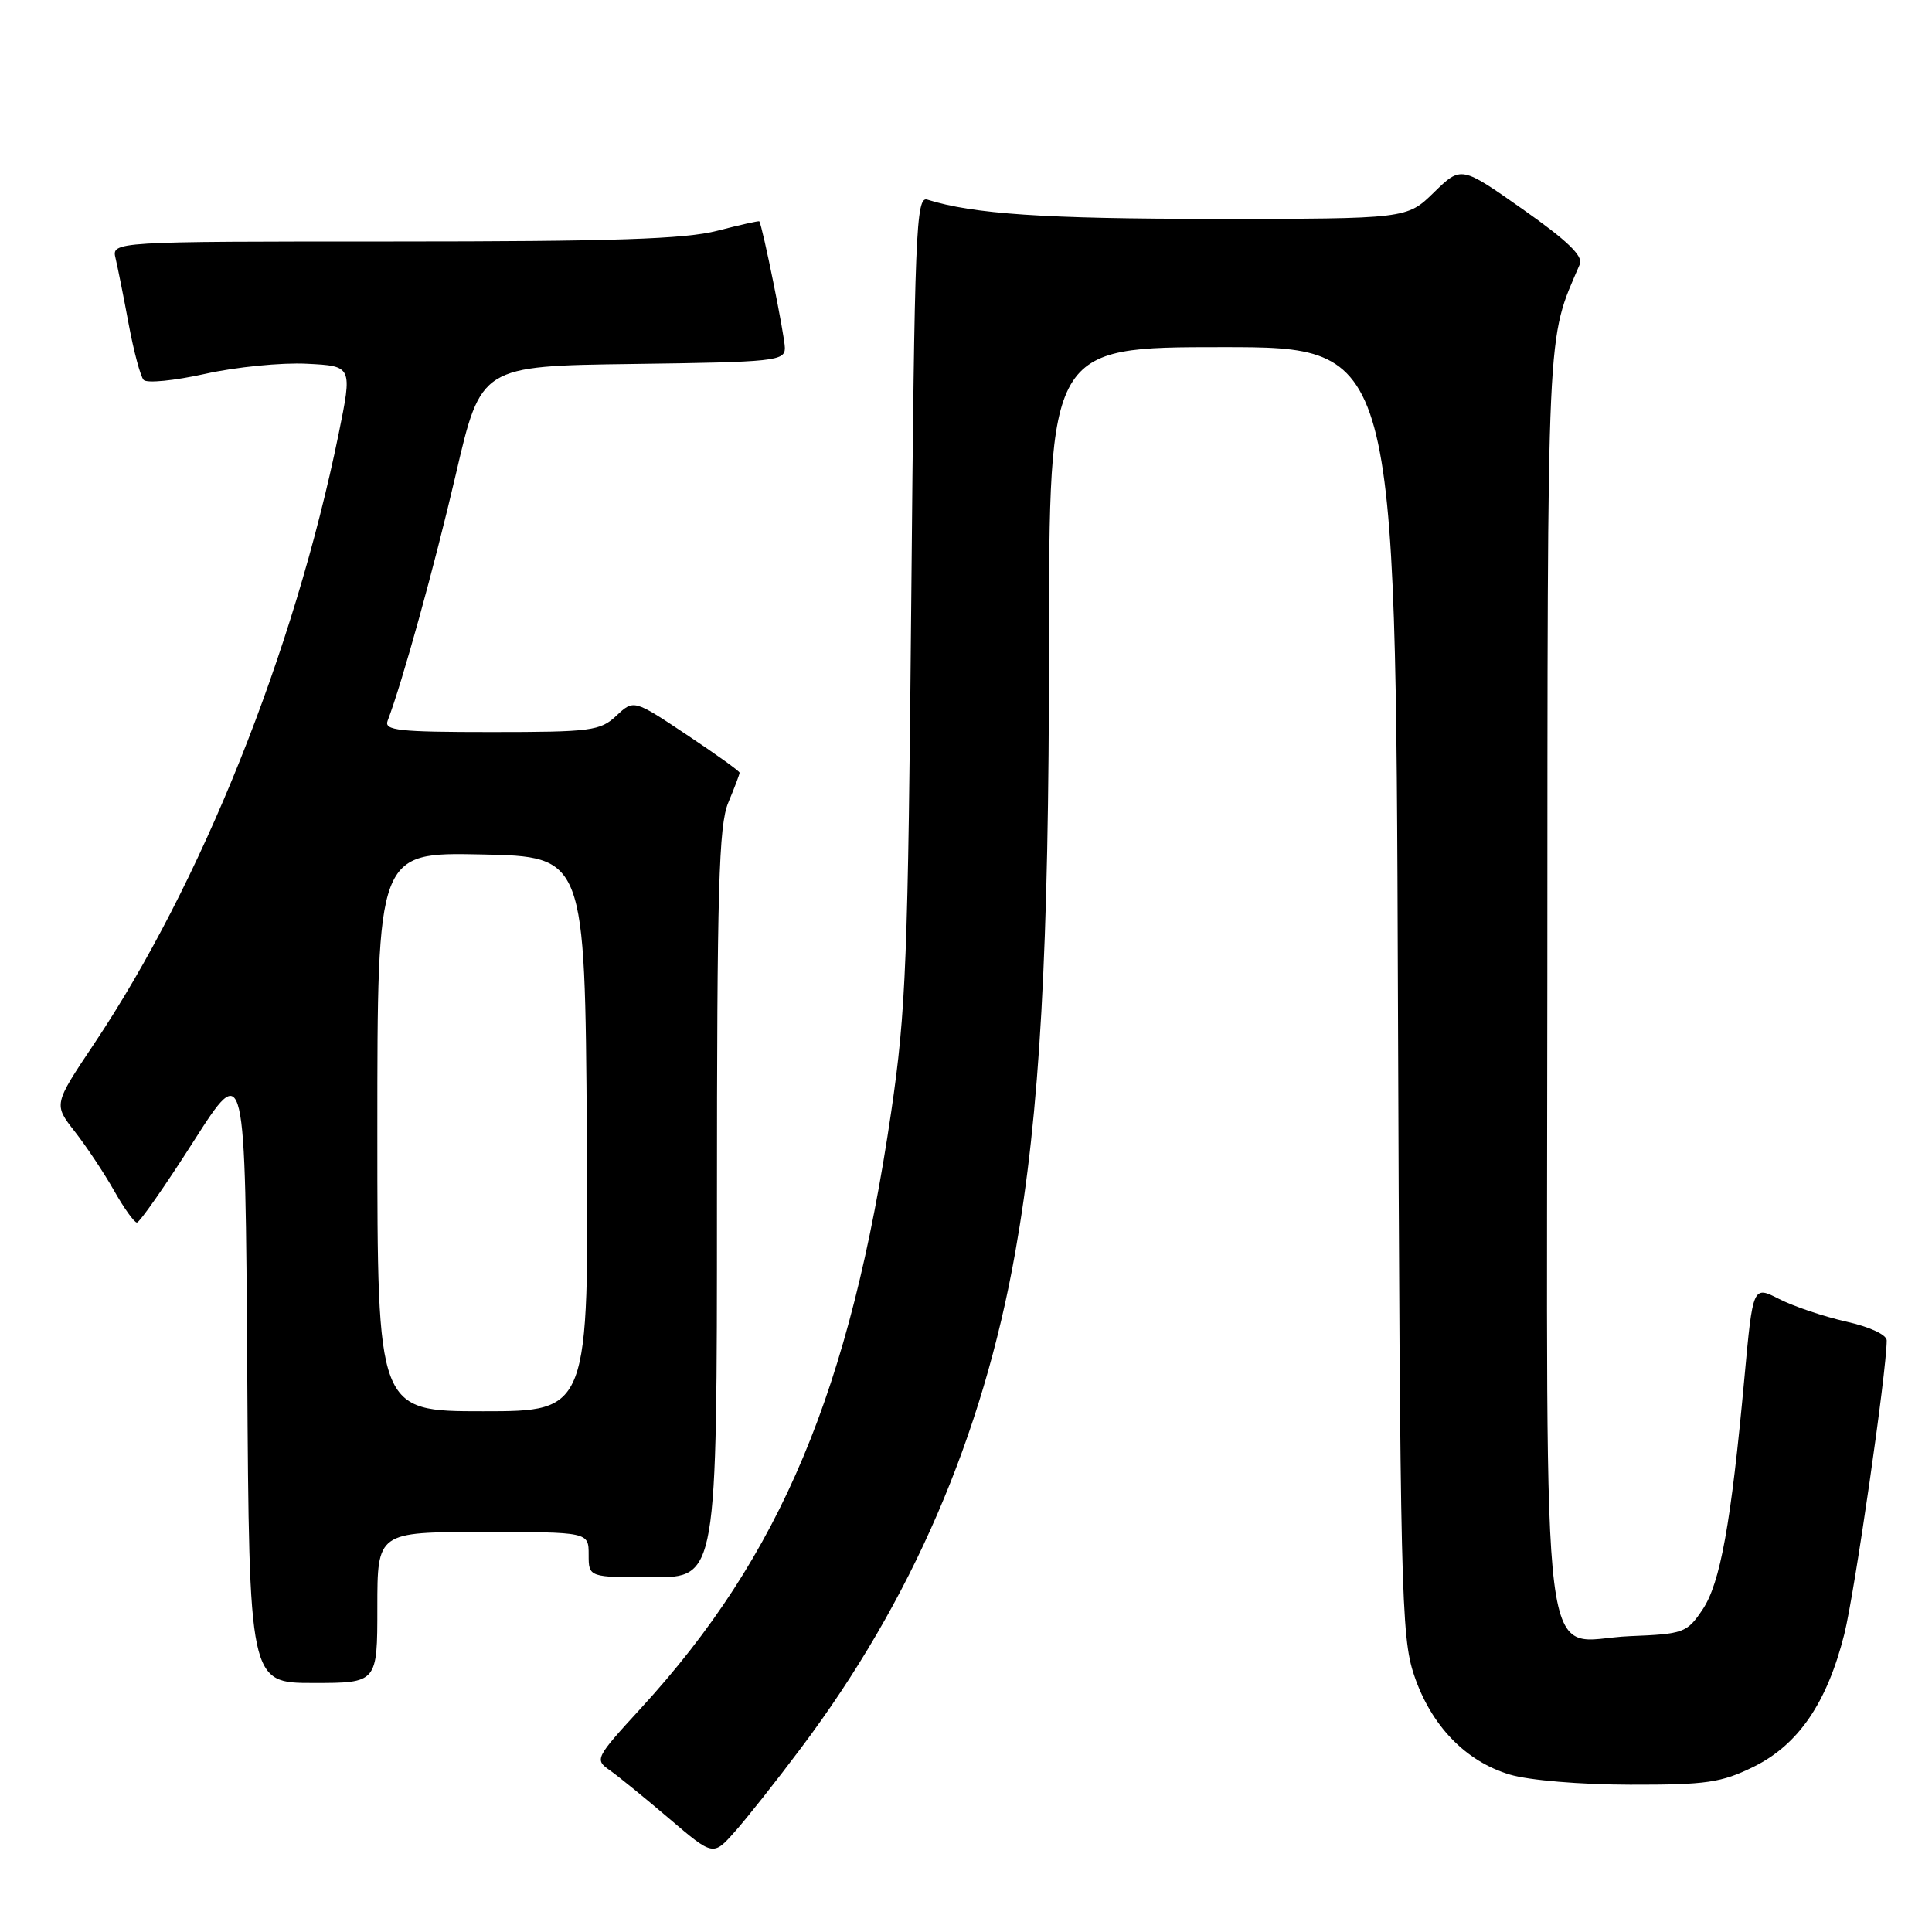 <?xml version="1.0" encoding="UTF-8" standalone="no"?>
<!DOCTYPE svg PUBLIC "-//W3C//DTD SVG 1.1//EN" "http://www.w3.org/Graphics/SVG/1.1/DTD/svg11.dtd" >
<svg xmlns="http://www.w3.org/2000/svg" xmlns:xlink="http://www.w3.org/1999/xlink" version="1.1" viewBox="0 0 256 256">
 <g >
 <path fill="currentColor"
d=" M 106.14 231.62 C 120.79 212.12 130.19 190.37 134.52 165.97 C 137.80 147.46 138.99 126.15 139.00 85.75 C 139.00 46.00 139.00 46.00 161.96 46.00 C 184.93 46.00 184.93 46.00 185.23 131.25 C 185.52 210.69 185.66 216.87 187.37 221.95 C 189.61 228.64 194.19 233.39 200.06 235.14 C 202.60 235.90 209.42 236.47 216.00 236.48 C 226.13 236.50 228.08 236.21 232.36 234.11 C 238.30 231.18 242.09 225.64 244.38 216.54 C 245.75 211.09 250.00 181.65 250.00 177.62 C 250.00 176.86 247.76 175.82 244.63 175.12 C 241.67 174.45 237.68 173.11 235.76 172.13 C 232.27 170.35 232.27 170.35 231.15 182.52 C 229.37 201.93 227.95 209.78 225.59 213.29 C 223.52 216.36 223.11 216.51 215.96 216.80 C 203.85 217.29 204.99 226.41 205.03 129.64 C 205.07 41.27 204.88 45.42 209.34 35.00 C 209.80 33.93 207.65 31.86 201.79 27.74 C 193.61 21.98 193.61 21.98 190.01 25.49 C 186.42 29.00 186.42 29.00 160.84 29.00 C 138.43 29.00 128.95 28.36 122.87 26.45 C 121.37 25.98 121.19 30.51 120.75 79.22 C 120.32 127.20 120.05 133.97 118.09 147.32 C 112.67 184.16 103.46 206.13 84.96 226.31 C 78.86 232.96 78.77 233.15 80.80 234.57 C 81.94 235.37 85.49 238.26 88.69 240.99 C 94.50 245.94 94.50 245.94 97.36 242.72 C 98.94 240.95 102.89 235.96 106.14 231.62 Z  M 50.00 213.00 C 50.00 203.00 50.00 203.00 64.00 203.00 C 78.00 203.00 78.00 203.00 78.00 206.00 C 78.00 209.00 78.00 209.00 86.50 209.00 C 95.00 209.00 95.00 209.00 95.00 159.47 C 95.00 117.70 95.24 109.37 96.50 106.35 C 97.33 104.37 98.00 102.59 98.00 102.39 C 98.00 102.18 94.84 99.92 90.98 97.35 C 83.97 92.68 83.97 92.68 81.67 94.84 C 79.54 96.84 78.34 97.00 65.08 97.00 C 52.83 97.00 50.87 96.79 51.36 95.51 C 53.31 90.42 57.53 75.17 60.40 62.85 C 63.73 48.50 63.73 48.50 83.87 48.23 C 102.72 47.98 104.00 47.84 104.00 46.10 C 104.00 44.61 101.04 29.96 100.61 29.33 C 100.55 29.24 98.04 29.80 95.03 30.58 C 90.79 31.68 81.21 32.00 52.17 32.00 C 14.78 32.00 14.78 32.00 15.32 34.25 C 15.61 35.49 16.40 39.42 17.06 43.00 C 17.73 46.58 18.61 49.88 19.03 50.34 C 19.44 50.81 23.11 50.44 27.18 49.54 C 31.25 48.63 37.30 48.03 40.64 48.20 C 46.70 48.50 46.70 48.50 44.87 57.50 C 38.95 86.47 26.66 117.11 12.45 138.34 C 7.10 146.34 7.10 146.34 9.90 149.92 C 11.44 151.89 13.78 155.41 15.10 157.74 C 16.42 160.08 17.79 161.99 18.14 161.99 C 18.49 162.00 21.87 157.16 25.64 151.25 C 32.50 140.50 32.50 140.50 32.76 181.75 C 33.02 223.00 33.02 223.00 41.51 223.00 C 50.00 223.00 50.00 223.00 50.00 213.00 Z  M 50.00 149.97 C 50.00 112.94 50.00 112.94 63.75 113.22 C 77.50 113.50 77.50 113.50 77.76 150.25 C 78.02 187.00 78.02 187.00 64.01 187.00 C 50.00 187.00 50.00 187.00 50.00 149.97 Z "/>
</g>
</svg>